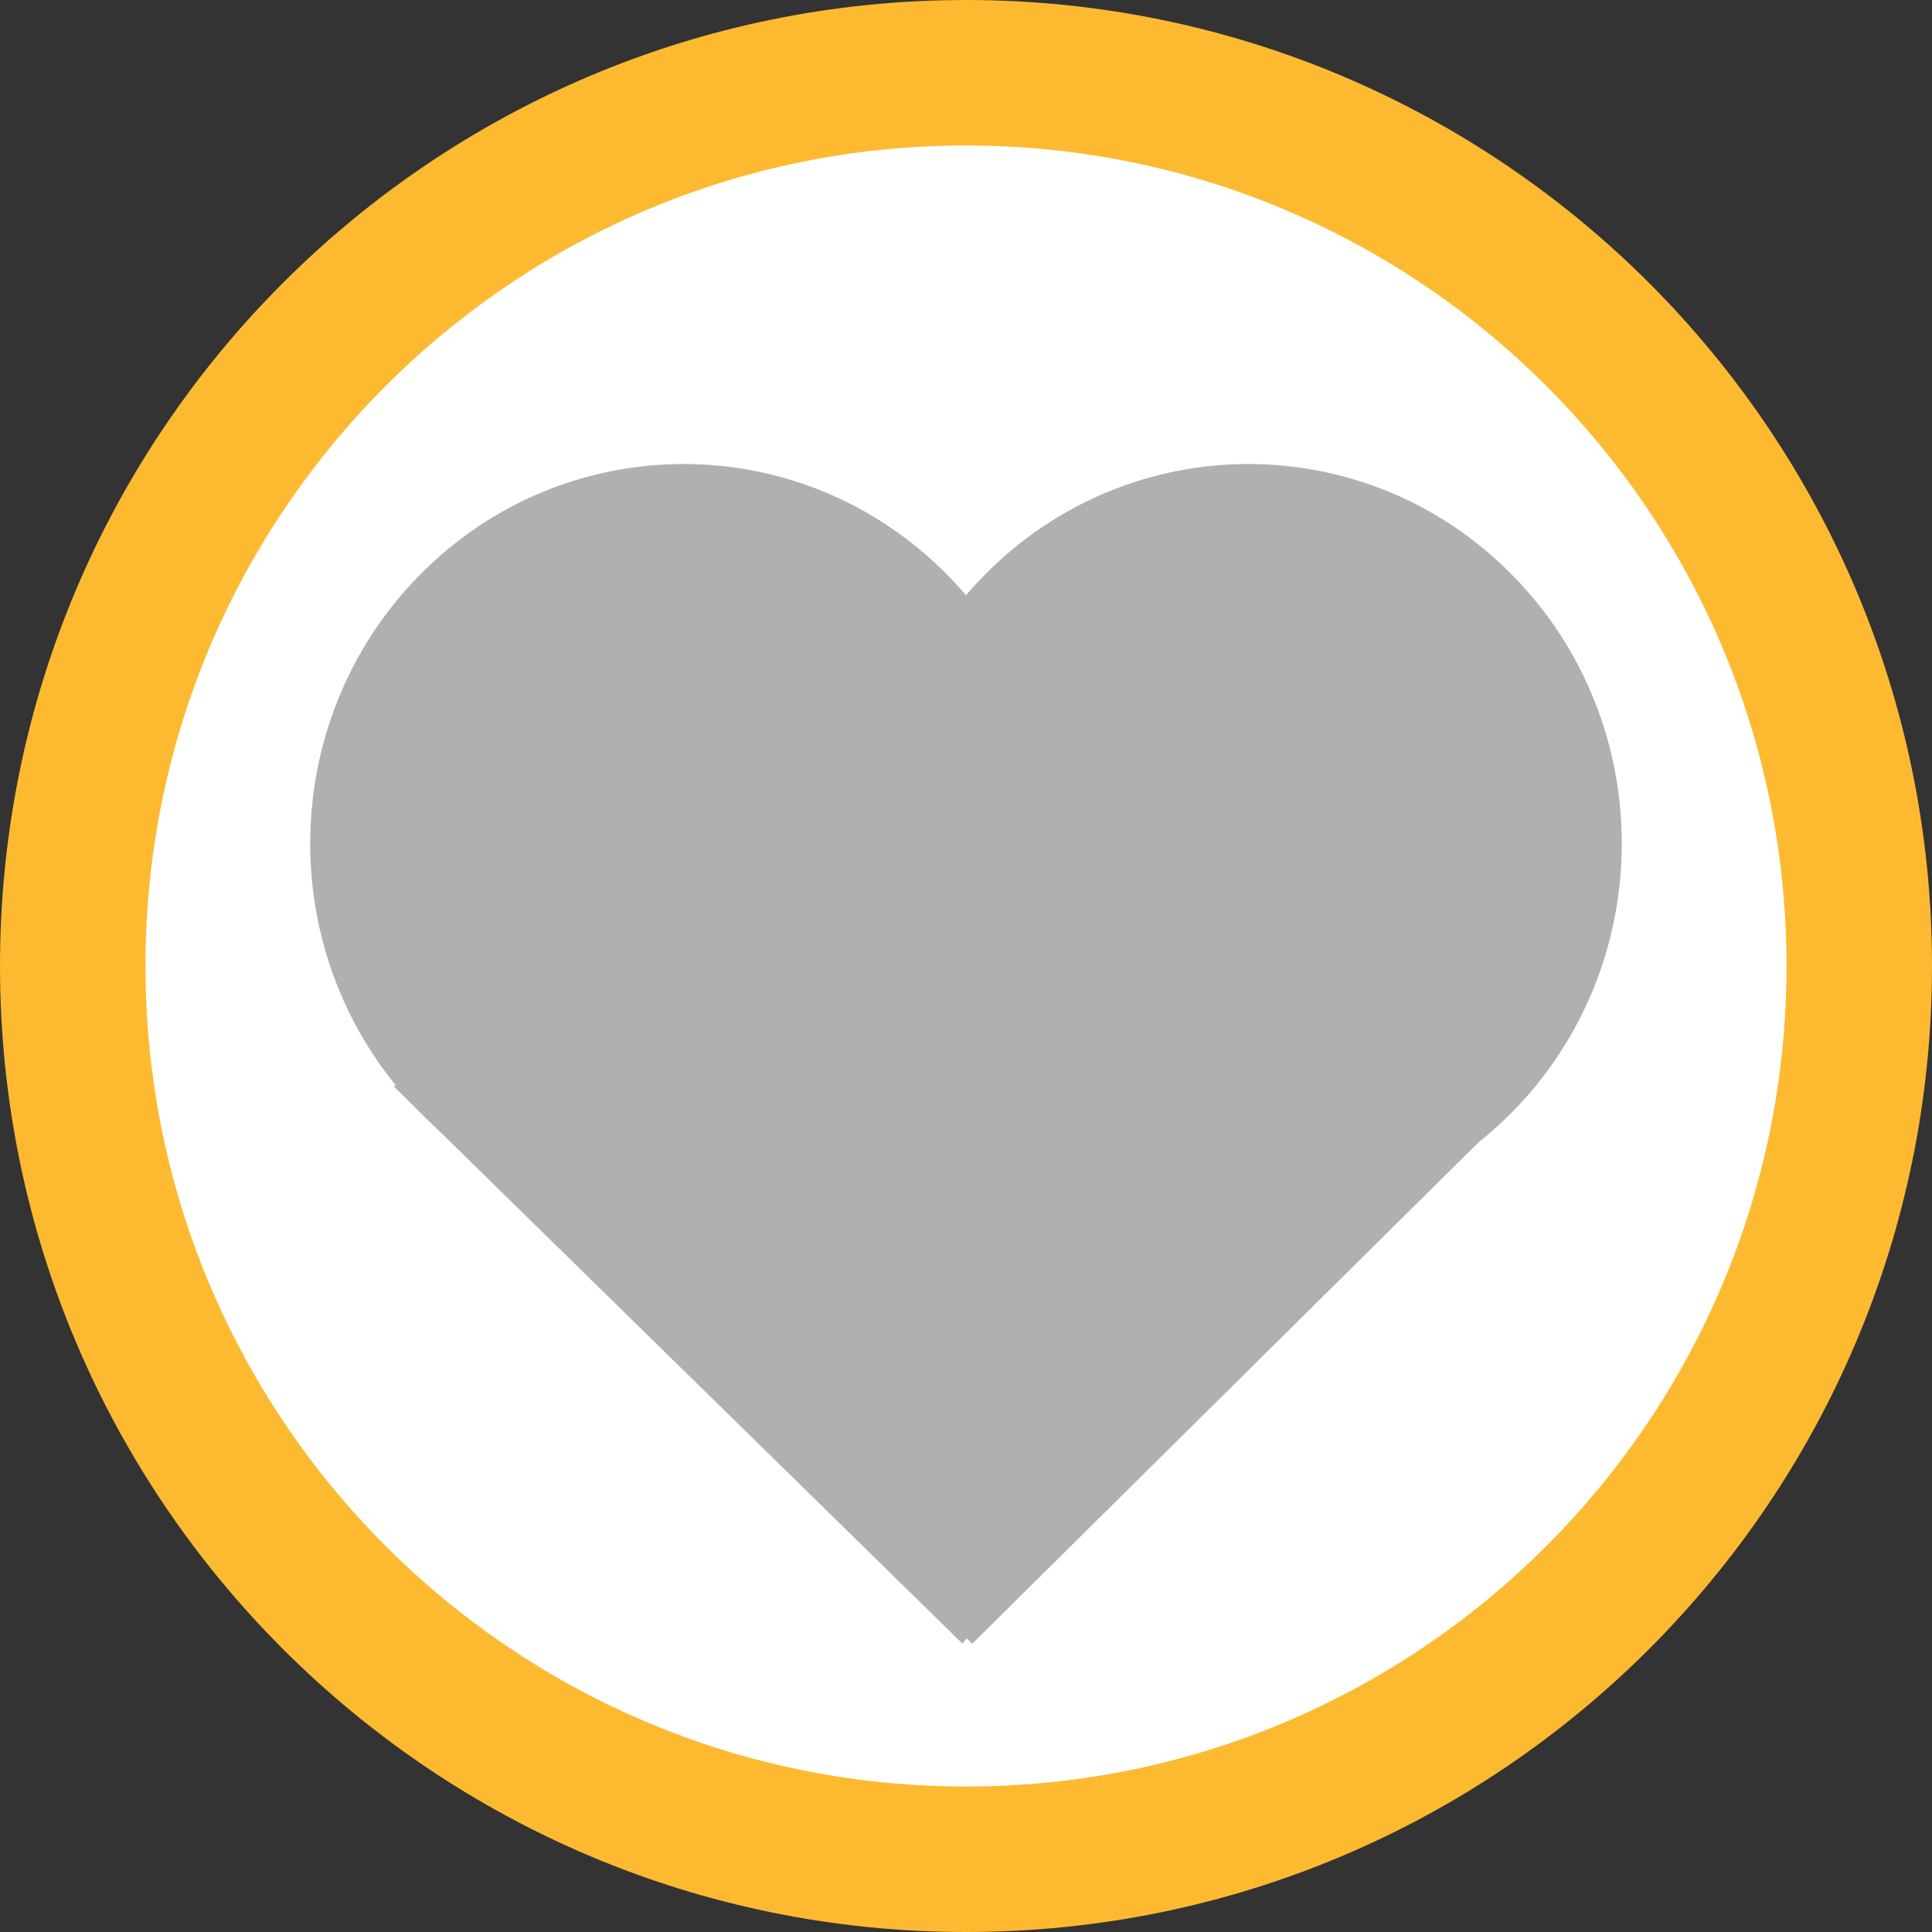 <svg version="1.1" xmlns="http://www.w3.org/2000/svg" xmlns:xlink="http://www.w3.org/1999/xlink" width="79.682" height="79.682" viewBox="0,0,79.682,79.682"><rect x="0" y="0" width="79.682" height="79.682" fill="#333333" stroke="none"/><g transform="translate(-140.159,-280.159)"><g data-paper-data="{&quot;isPaintingLayer&quot;:true}" fill-rule="nonzero" stroke-linecap="butt" stroke-linejoin="miter" stroke-miterlimit="10" stroke-dasharray="" stroke-dashoffset="0" style="mix-blend-mode: normal"><path d="M180,356.841c-20.347,0 -36.841,-16.494 -36.841,-36.841c0,-20.347 16.494,-36.841 36.841,-36.841c20.347,0 36.841,16.494 36.841,36.841c0,20.347 -16.494,36.841 -36.841,36.841z" fill="#ffffff" stroke="#fdba31" stroke-width="6"/><g fill="#b0b0b0" stroke-width="0"><path d="M180.758,326.014c-6.014,-6.112 -6.014,-16.021 0,-22.133c6.014,-6.112 15.765,-6.112 21.778,0c6.014,6.112 6.014,16.021 0,22.133c-6.014,6.112 -15.765,6.112 -21.778,0z" data-paper-data="{&quot;index&quot;:null}" stroke="#000000"/><path d="M157.463,326.014c-6.014,-6.112 -6.014,-16.021 0,-22.133c6.014,-6.112 15.765,-6.112 21.778,0c6.014,6.112 6.014,16.021 0,22.133c-6.014,6.112 -15.765,6.112 -21.778,0z" stroke="#000000"/><path d="M162.325,329.684l23.344,-19.376l17.911,14.546l-23.324,23.1z" data-paper-data="{&quot;index&quot;:null}" stroke="none"/><path d="M179.844,347.939l-23.447,-22.975l17.833,-14.642l23.447,19.251z" stroke="none"/></g></g></g></svg>